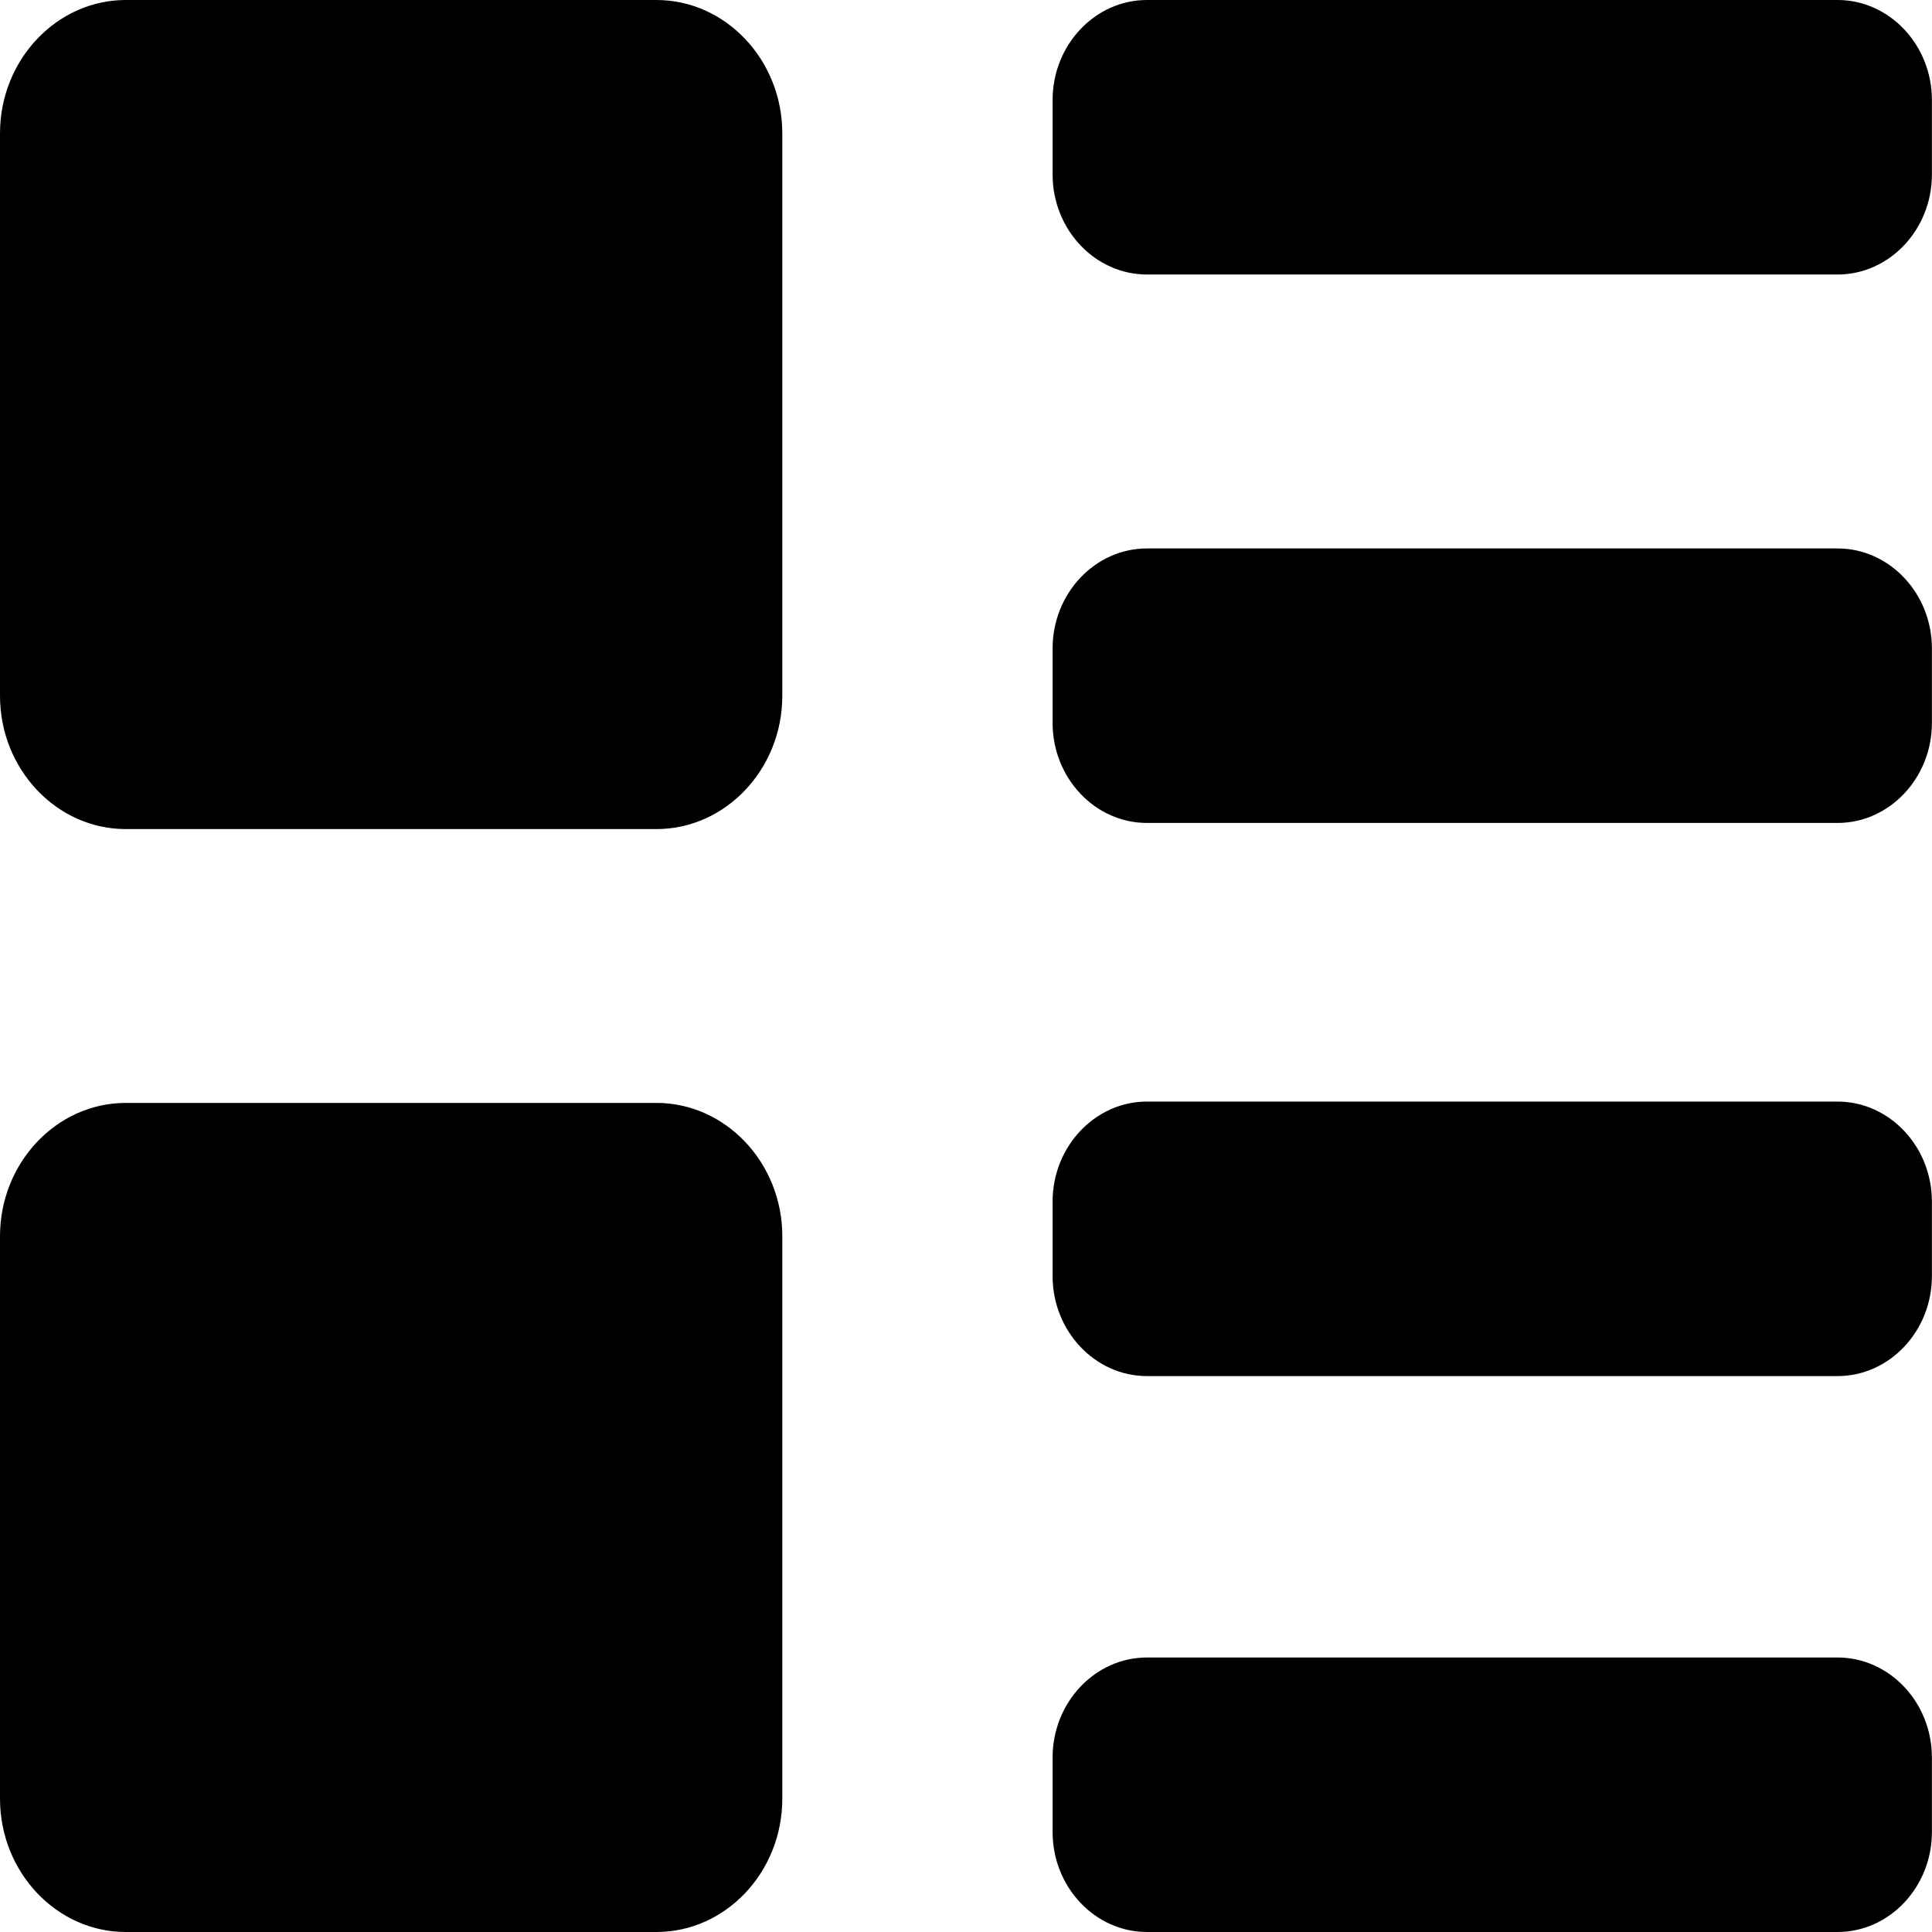 <?xml version="1.0" encoding="UTF-8"?>
<!DOCTYPE svg PUBLIC "-//W3C//DTD SVG 1.1//EN" "http://www.w3.org/Graphics/SVG/1.1/DTD/svg11.dtd">
<!-- Creator: CorelDRAW 2021 (64-Bit) -->
<svg xmlns="http://www.w3.org/2000/svg" xml:space="preserve" width="6.348mm" height="6.348mm" version="1.1" style="shape-rendering:geometricPrecision; text-rendering:geometricPrecision; image-rendering:optimizeQuality; fill-rule:evenodd; clip-rule:evenodd"
viewBox="0 0 201.57 201.57"
 xmlns:xlink="http://www.w3.org/1999/xlink"
 xmlns:xodm="http://www.corel.com/coreldraw/odm/2003">
 <defs>
  <style type="text/css">
   <![CDATA[
    .fil0 {fill:black}
   ]]>
  </style>
 </defs>
 <g id="Capa_x0020_1">
  <path class="fil0" d="M13.12 0l55.37 0c7.22,0 13.13,6.26 13.13,13.91l0 58.68c0,7.65 -5.9,13.91 -13.13,13.91l-55.37 0c-7.22,0 -13.12,-6.25 -13.12,-13.91l0 -58.68c0,-7.65 5.9,-13.91 13.12,-13.91zm0 115.07l55.37 0c7.22,0 13.13,6.25 13.13,13.91l0 58.68c0,7.66 -5.9,13.91 -13.13,13.91l-55.37 0c-7.22,0 -13.12,-6.25 -13.12,-13.91l0 -58.68c0,-7.65 5.9,-13.91 13.12,-13.91zm106.54 -115.07l72.06 0c5.41,0 9.84,4.69 9.84,10.43l0 7.78c0,5.74 -4.43,10.43 -9.84,10.43l-72.06 0c-5.41,0 -9.84,-4.69 -9.84,-10.43l0 -7.78c0,-5.74 4.43,-10.43 9.84,-10.43zm0 57.22l72.06 0c5.41,0 9.84,4.69 9.84,10.43l0 7.78c0,5.74 -4.43,10.43 -9.84,10.43l-72.06 0c-5.41,0 -9.84,-4.69 -9.84,-10.43l0 -7.78c0,-5.74 4.43,-10.43 9.84,-10.43zm0 57.71l72.06 0c5.41,0 9.84,4.69 9.84,10.43l0 7.78c0,5.74 -4.43,10.43 -9.84,10.43l-72.06 0c-5.41,0 -9.84,-4.69 -9.84,-10.43l0 -7.78c0,-5.74 4.43,-10.43 9.84,-10.43zm0 58l72.06 0c5.41,0 9.84,4.69 9.84,10.43l0 7.78c0,5.74 -4.43,10.43 -9.84,10.43l-72.06 0c-5.41,0 -9.84,-4.69 -9.84,-10.43l0 -7.78c0,-5.74 4.43,-10.43 9.84,-10.43z"/>
 </g>
</svg>
